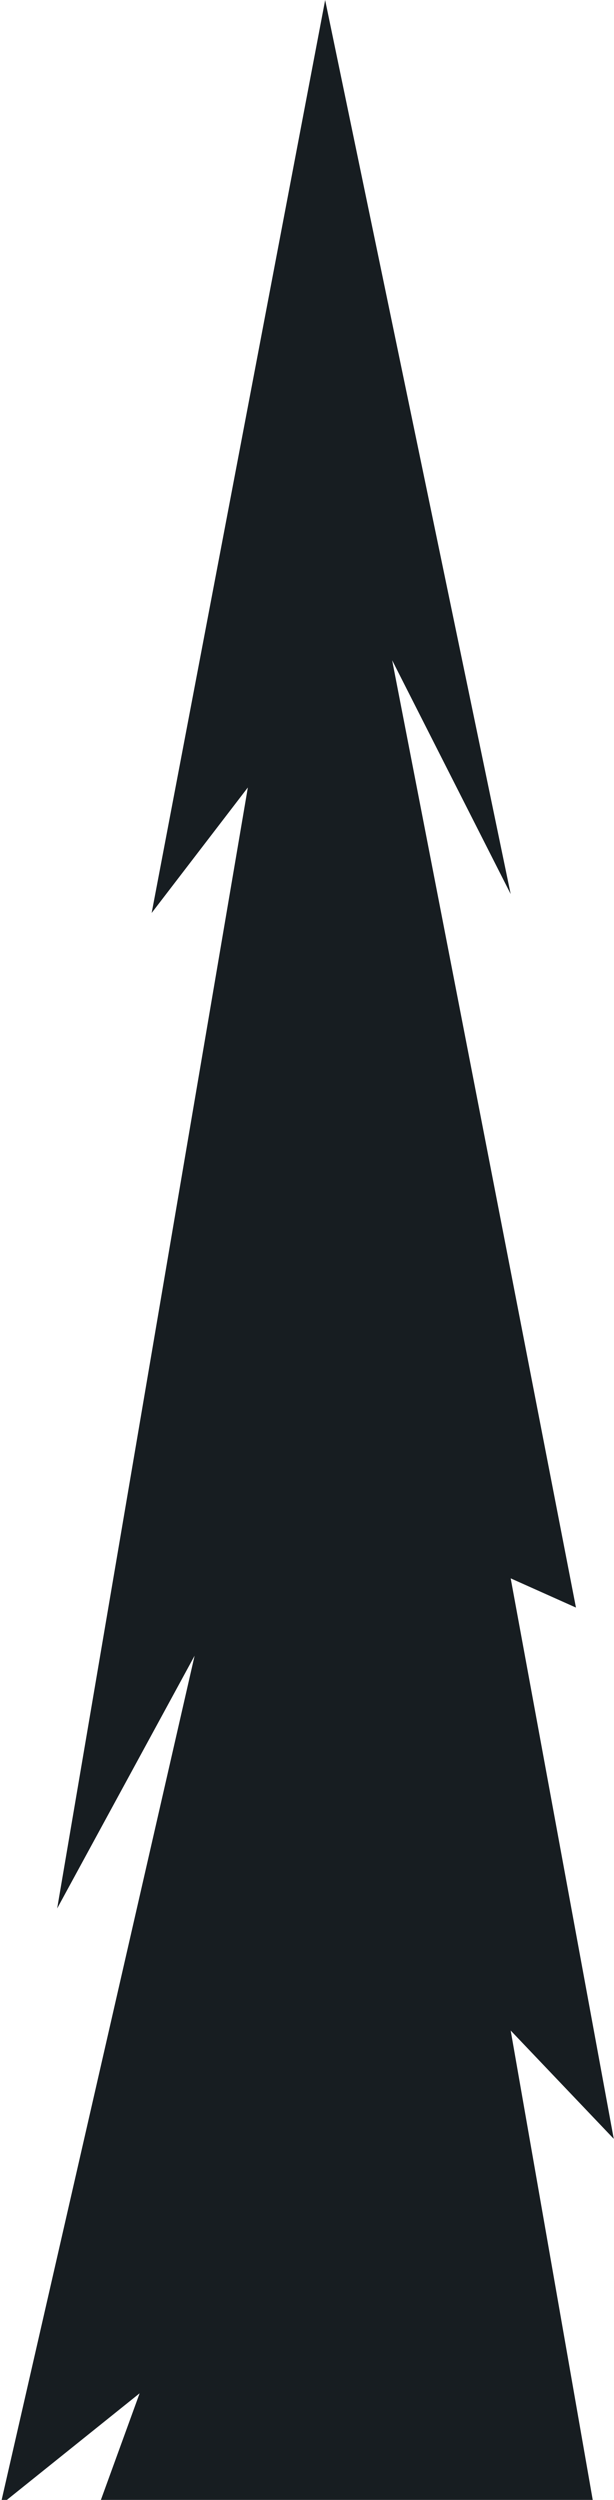<svg width="469" height="1908" viewBox="0 0 469 1908" fill="none" xmlns="http://www.w3.org/2000/svg">
<path d="M106.648 1826.64L43.661 1999.85H468.819L390.086 1549.77L468.819 1632.43L390.086 1204.65L439.95 1226.96L299.543 503.93L390.086 682.392L248.367 0.04L115.833 696.826L189.317 601.034L43.661 1456.6L148.639 1263.7L0.358 1911.94L106.648 1826.64Z" fill="#171D21"/>
</svg>
